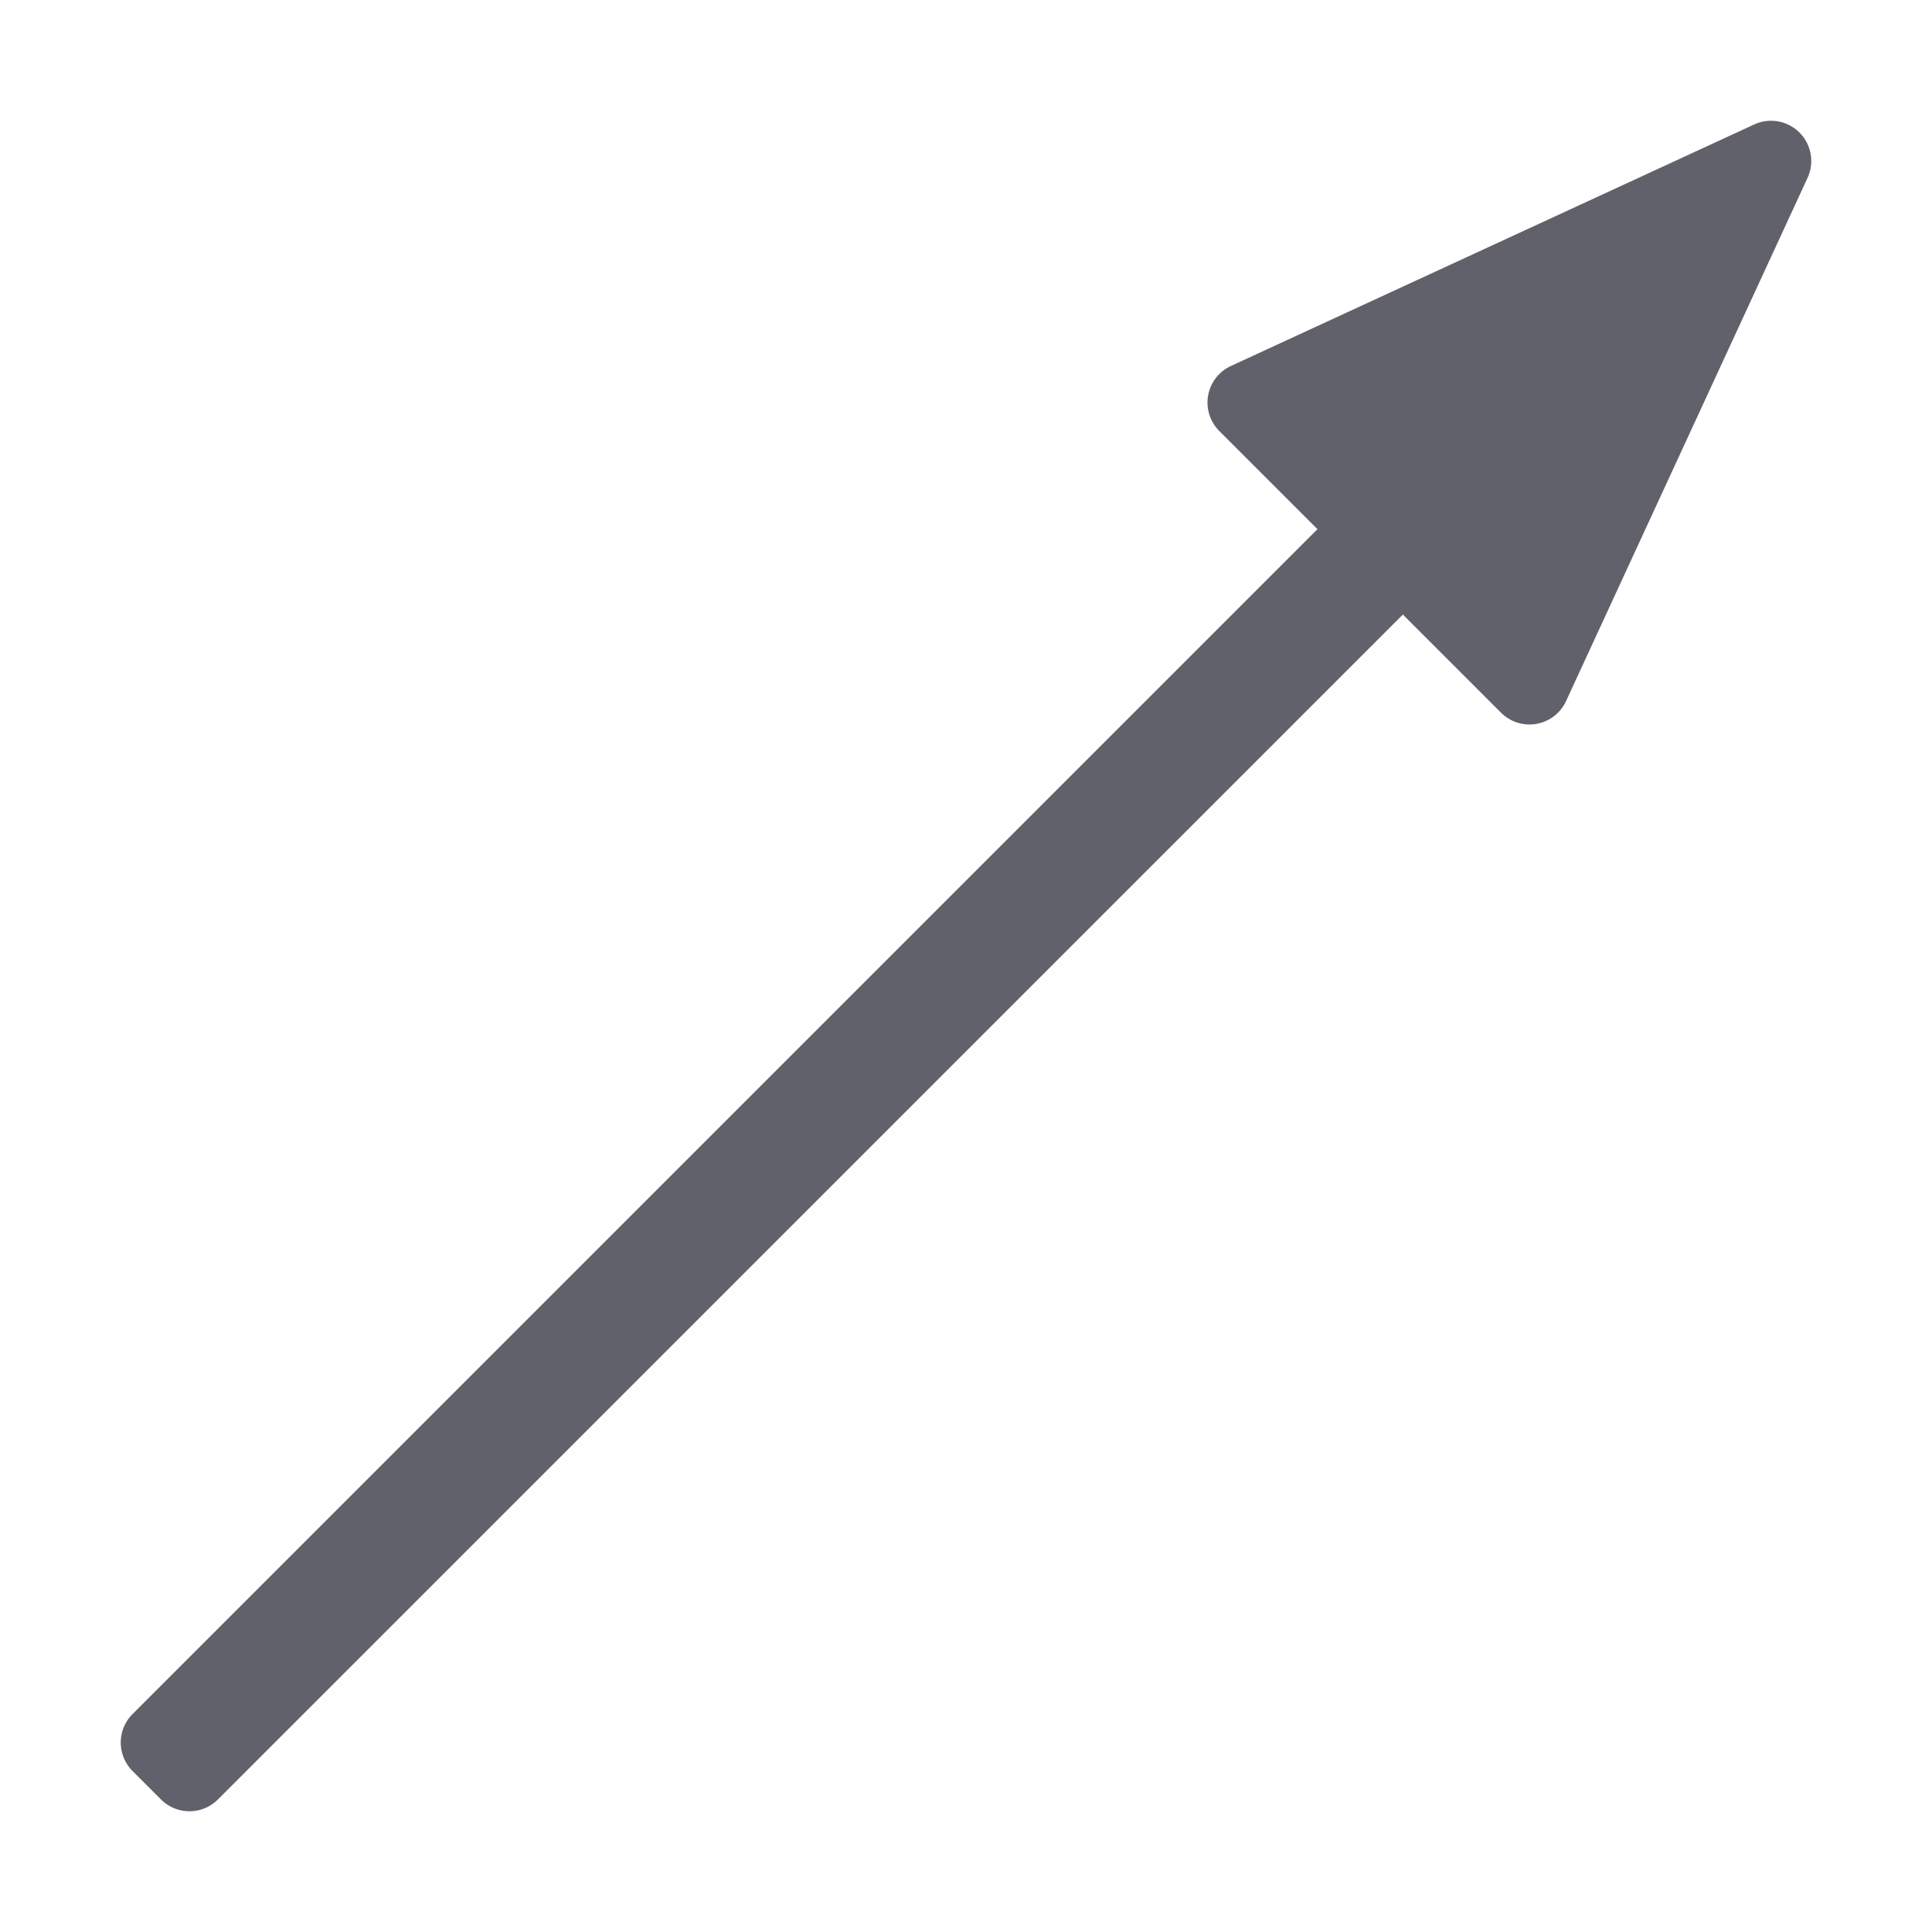 <svg xmlns="http://www.w3.org/2000/svg" height="24" width="24" viewBox="0 0 48 48"><path d="M44.707,3.293a1,1,0,0,0-1.126-.2l-13,6a1,1,0,0,0-.288,1.615l2.439,2.439L3.293,42.586a1,1,0,0,0,0,1.414L4,44.707a1,1,0,0,0,1.414,0l29.44-29.439,2.439,2.439A1,1,0,0,0,38,18a.952.952,0,0,0,.176-.016,1,1,0,0,0,.732-.565l6-13A1,1,0,0,0,44.707,3.293Z" fill="#61616b"></path></svg>